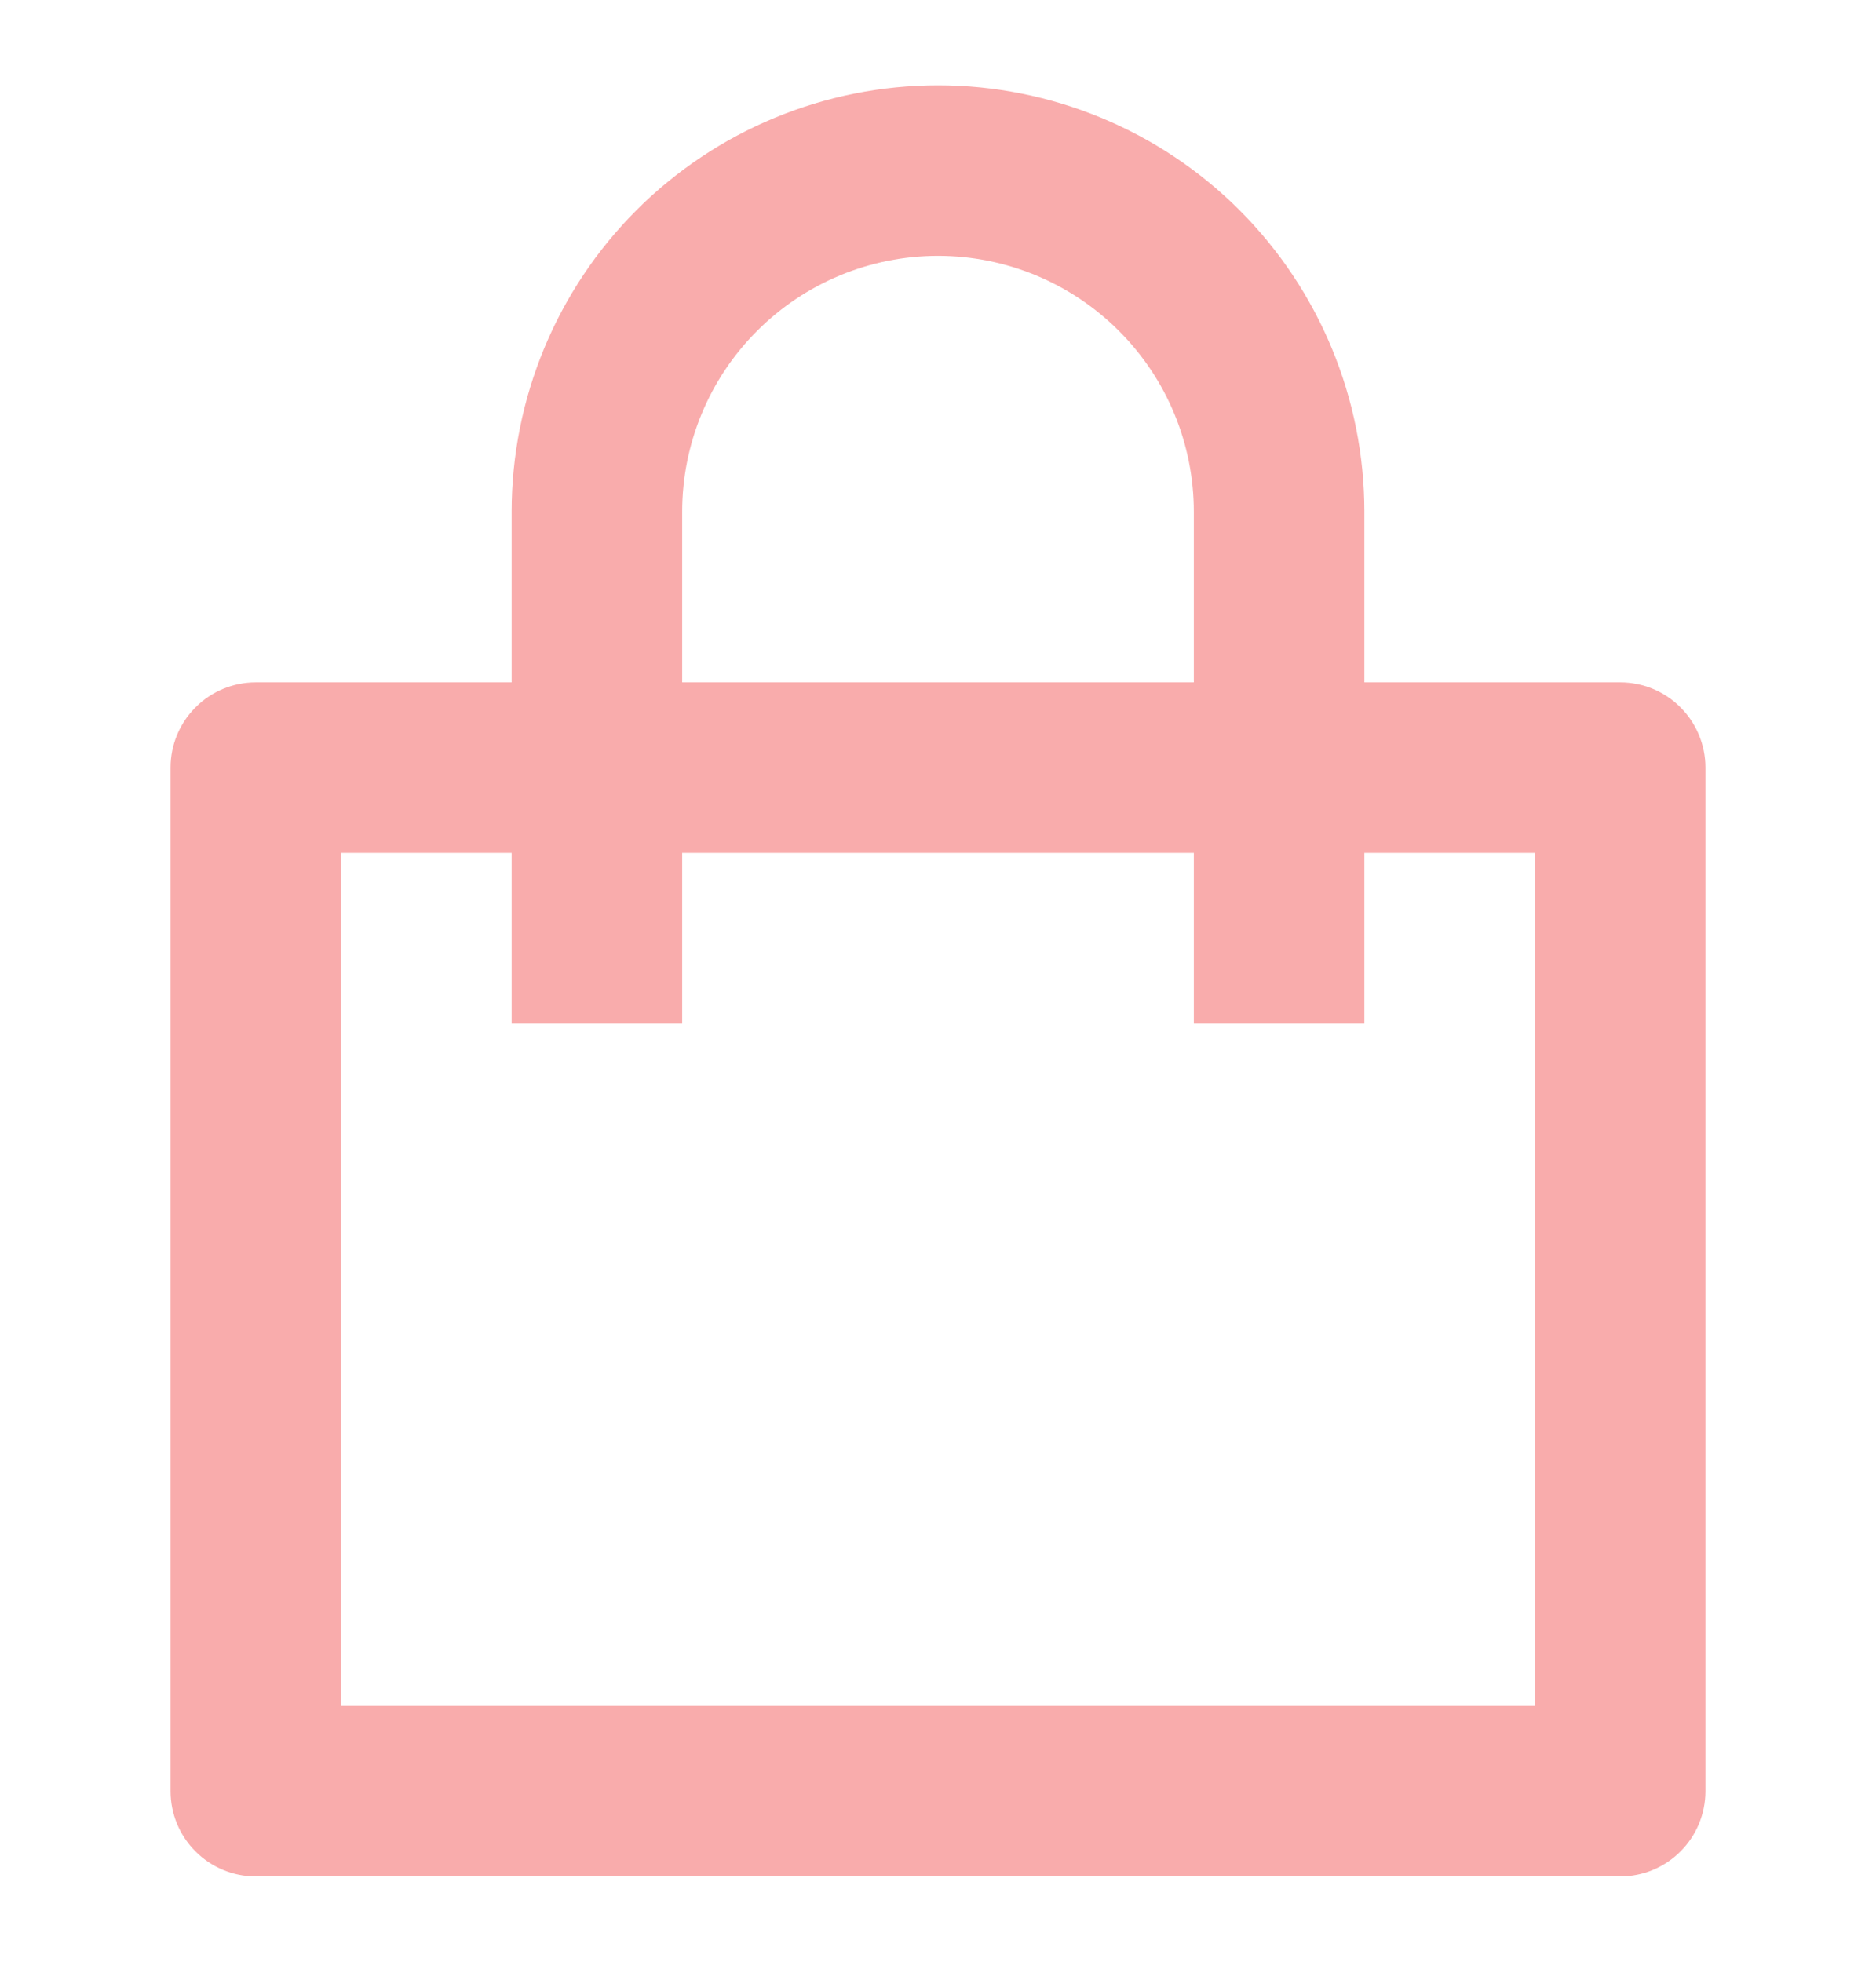 <svg width="22" height="23" viewBox="0 0 22 23" fill="none" xmlns="http://www.w3.org/2000/svg">
<g clip-path="url(#clip0)">
<g clip-path="url(#clip1)">
<path d="M6 8V6C6 4.674 6.527 3.402 7.464 2.464C8.402 1.527 9.674 1 11 1C12.326 1 13.598 1.527 14.536 2.464C15.473 3.402 16 4.674 16 6V8H19C19.265 8 19.52 8.105 19.707 8.293C19.895 8.48 20 8.735 20 9V21C20 21.265 19.895 21.52 19.707 21.707C19.52 21.895 19.265 22 19 22H3C2.735 22 2.48 21.895 2.293 21.707C2.105 21.52 2 21.265 2 21V9C2 8.735 2.105 8.48 2.293 8.293C2.48 8.105 2.735 8 3 8H6ZM6 10H4V20H18V10H16V12H14V10H8V12H6V10ZM8 8H14V6C14 5.204 13.684 4.441 13.121 3.879C12.559 3.316 11.796 3 11 3C10.204 3 9.441 3.316 8.879 3.879C8.316 4.441 8 5.204 8 6V8Z" fill="#F9ACAC"/>
</g>
</g>
<defs>
<clipPath id="clip0">
<rect width="22" height="22" fill="white" transform="translate(0 0.76)"/>
</clipPath>
<clipPath id="clip1">
<rect width="22" height="22" fill="white" transform="translate(0 0.76)"/>
</clipPath>
</defs>
</svg>
